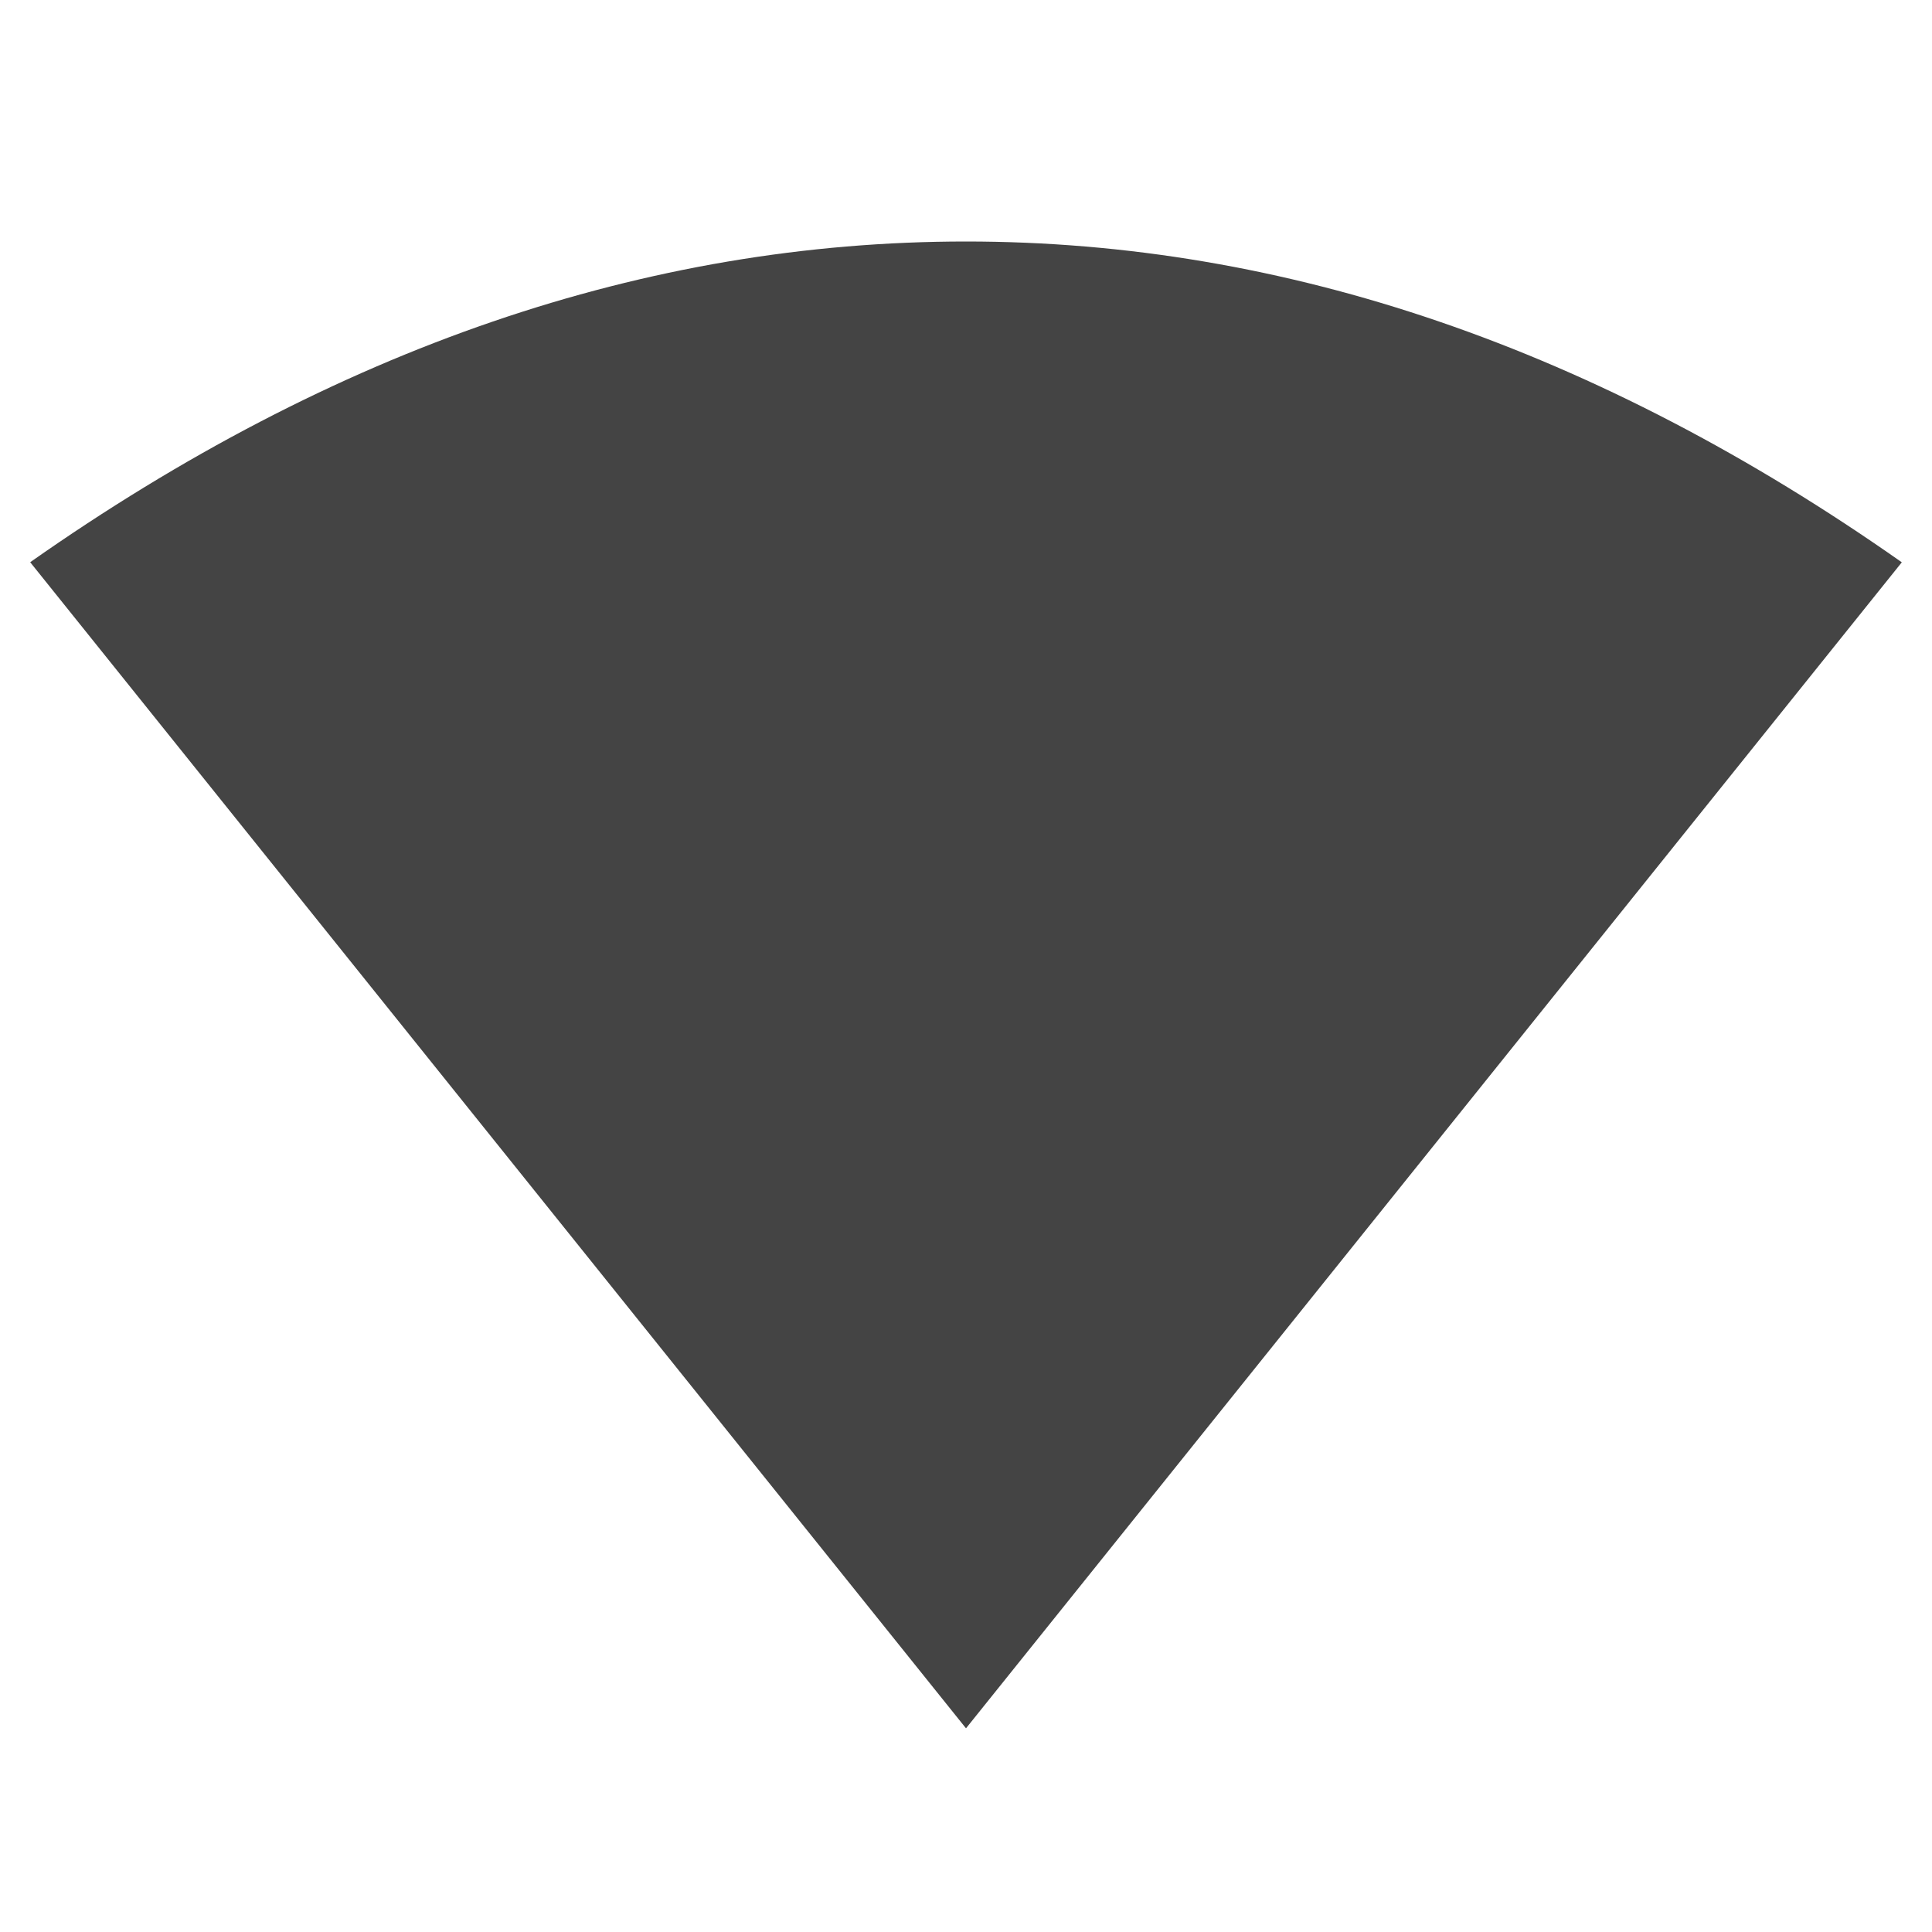 <?xml version="1.0"?><svg xmlns="http://www.w3.org/2000/svg" width="40" height="40" viewBox="0 0 40 40"><path fill="#444" d="m20 35.783l-19.375-24.143q9.453-6.64 19.375-6.64t19.375 6.642z"></path></svg>
